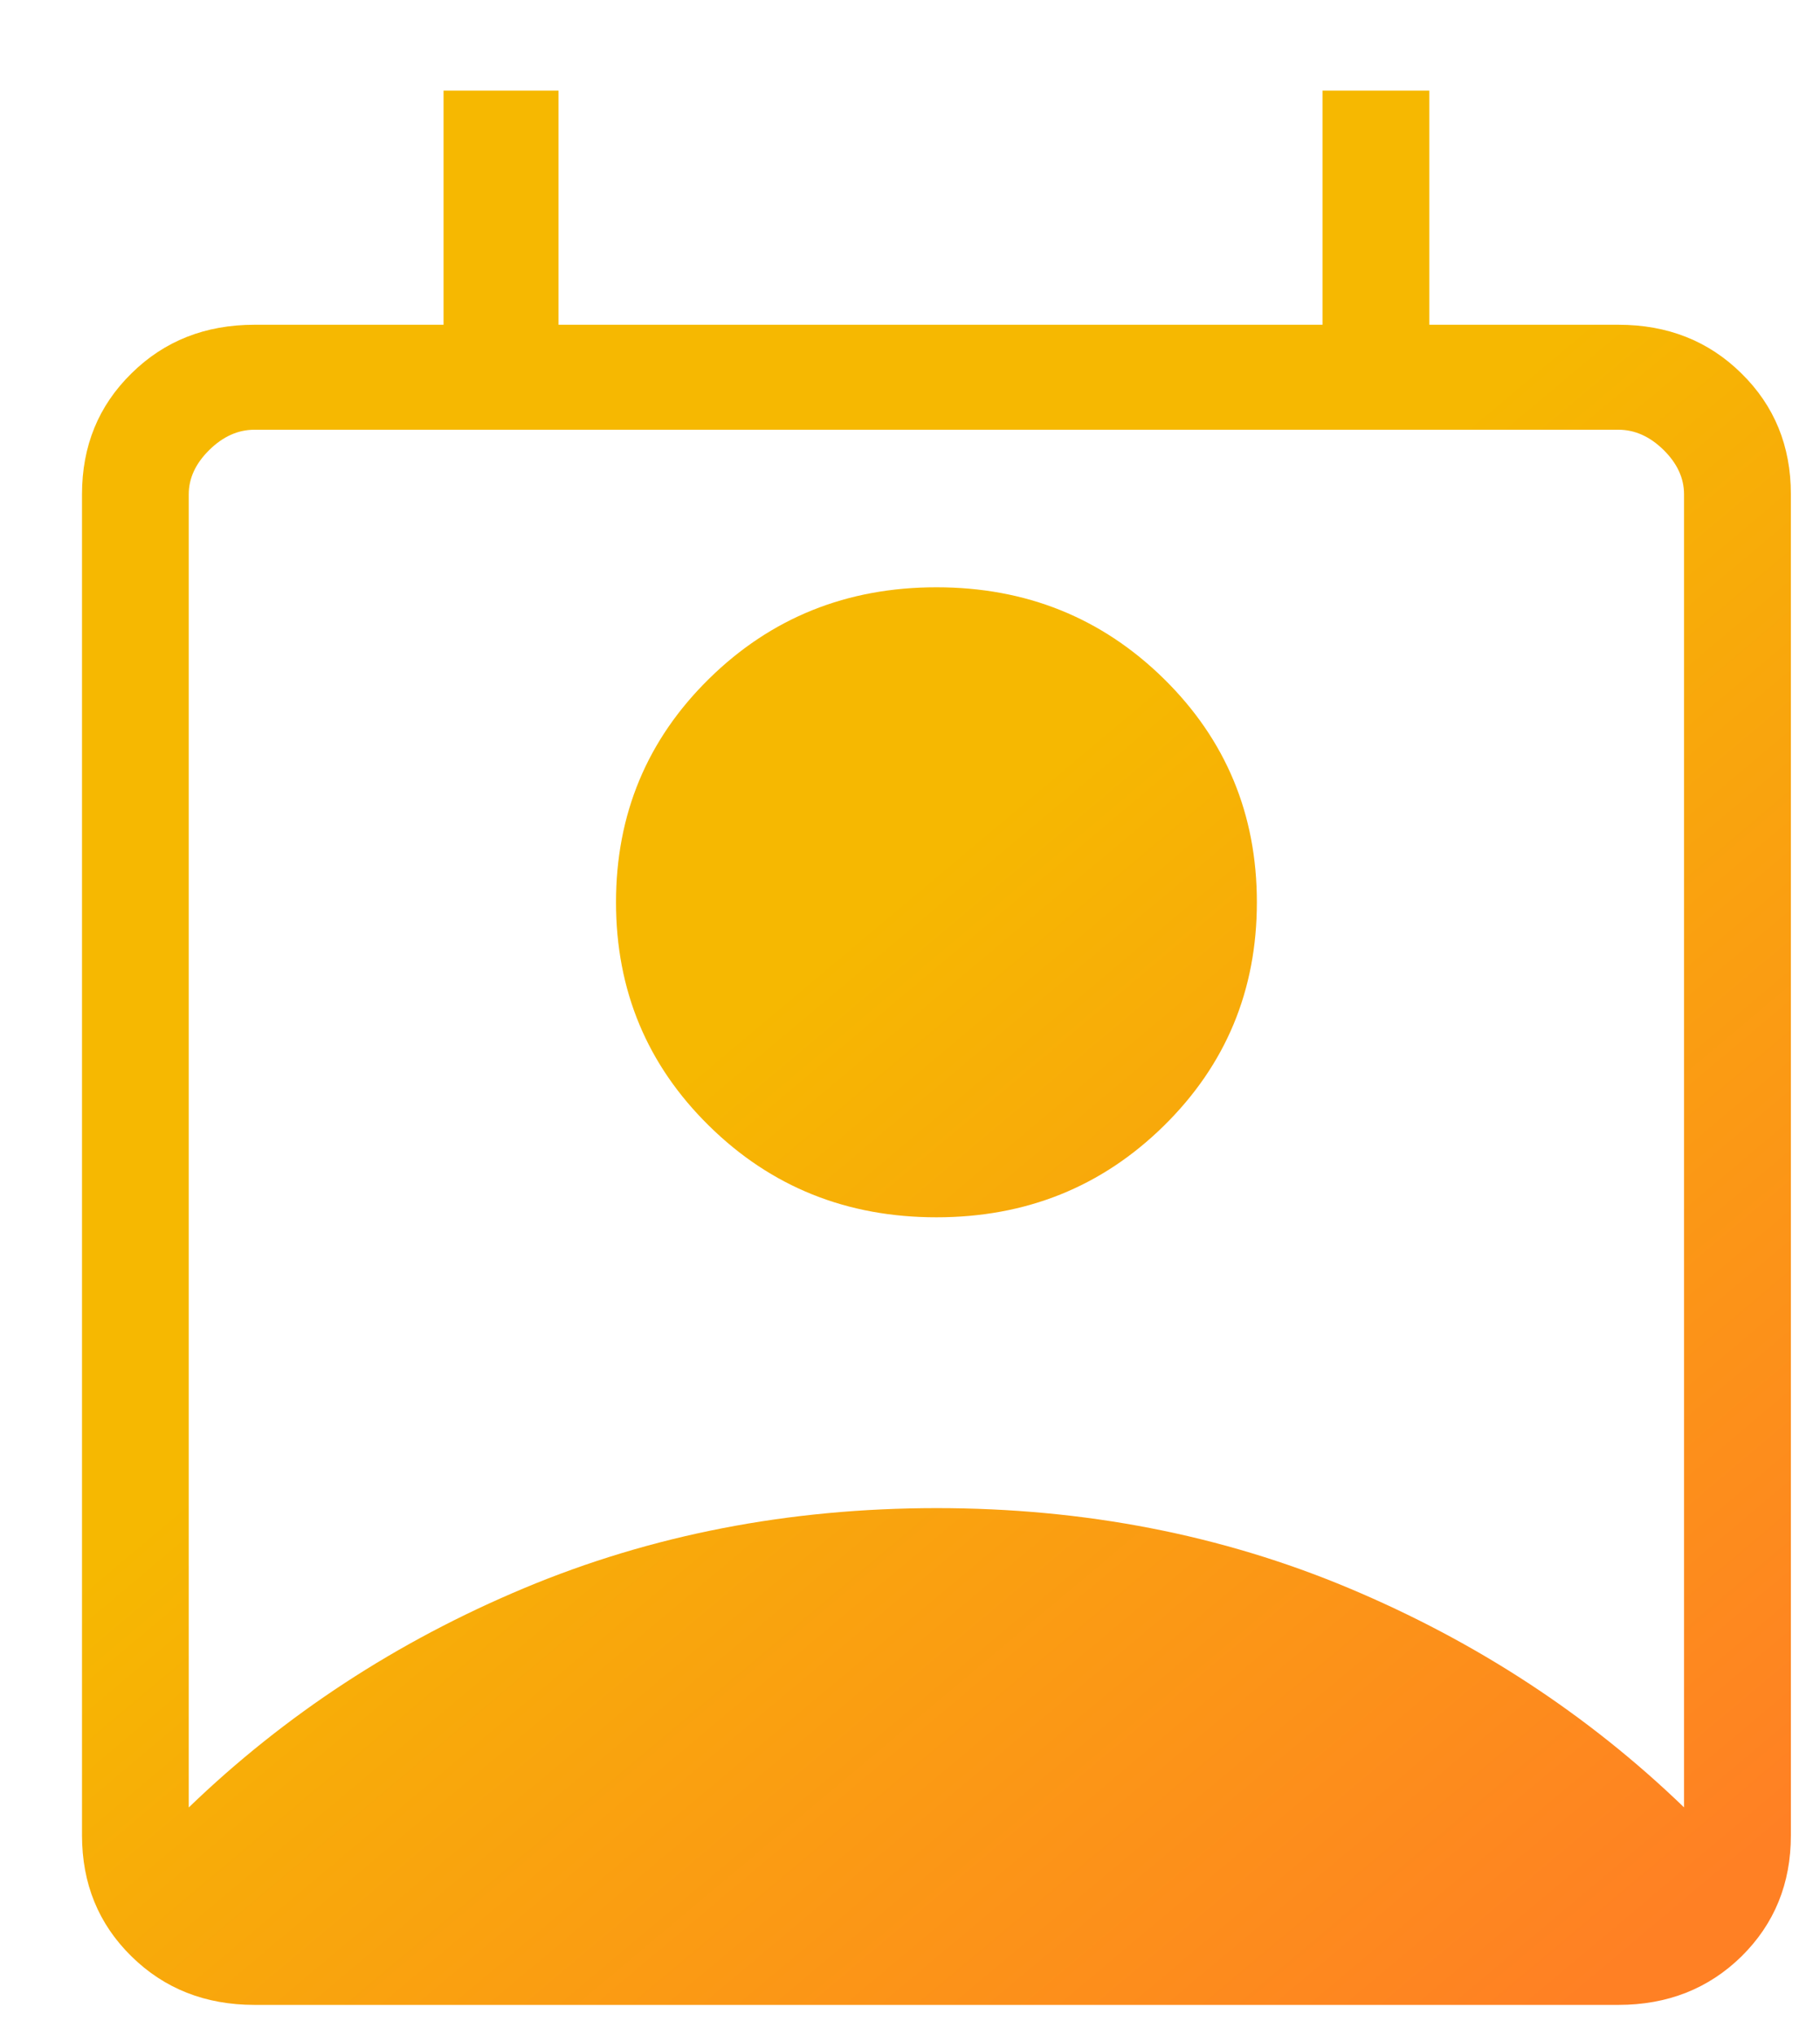 <svg width="17" height="19" viewBox="0 0 17 19" fill="none" xmlns="http://www.w3.org/2000/svg">
<path d="M1.763 16.875C2.661 16.009 3.705 15.326 4.894 14.828C6.083 14.33 7.367 14.081 8.747 14.08C10.127 14.08 11.412 14.329 12.601 14.828C13.79 15.327 14.833 16.009 15.73 16.874V4.615C15.73 4.465 15.667 4.327 15.539 4.201C15.411 4.075 15.27 4.012 15.117 4.012H2.377C2.224 4.012 2.083 4.075 1.955 4.201C1.827 4.327 1.763 4.465 1.763 4.615V16.875ZM8.747 11.365C7.91 11.365 7.202 11.081 6.623 10.511C6.044 9.942 5.754 9.246 5.754 8.424C5.754 7.602 6.044 6.906 6.623 6.337C7.202 5.768 7.91 5.483 8.747 5.483C9.584 5.483 10.291 5.768 10.871 6.337C11.45 6.906 11.74 7.602 11.74 8.424C11.74 9.246 11.45 9.942 10.871 10.511C10.291 11.081 9.584 11.365 8.747 11.365ZM2.377 18.718C1.918 18.718 1.535 18.567 1.228 18.265C0.92 17.963 0.766 17.586 0.766 17.135V4.615C0.766 4.164 0.92 3.788 1.228 3.486C1.535 3.183 1.918 3.032 2.377 3.032H4.143V0.846H5.217V3.032H12.353V0.846H13.351V3.032H15.117C15.576 3.032 15.959 3.183 16.266 3.486C16.574 3.788 16.728 4.164 16.728 4.615V17.135C16.728 17.586 16.574 17.962 16.267 18.265C15.959 18.567 15.576 18.718 15.117 18.718H2.377Z" fill="url(#paint0_linear_1340_34214)"/>
<defs>
<linearGradient id="paint0_linear_1340_34214" x1="2.761" y1="0.846" x2="16.514" y2="17.223" gradientUnits="userSpaceOnUse">
<stop offset="0.438" stop-color="#F6B801"/>
<stop offset="1" stop-color="#FF8024"/>
</linearGradient>
</defs>
</svg>
